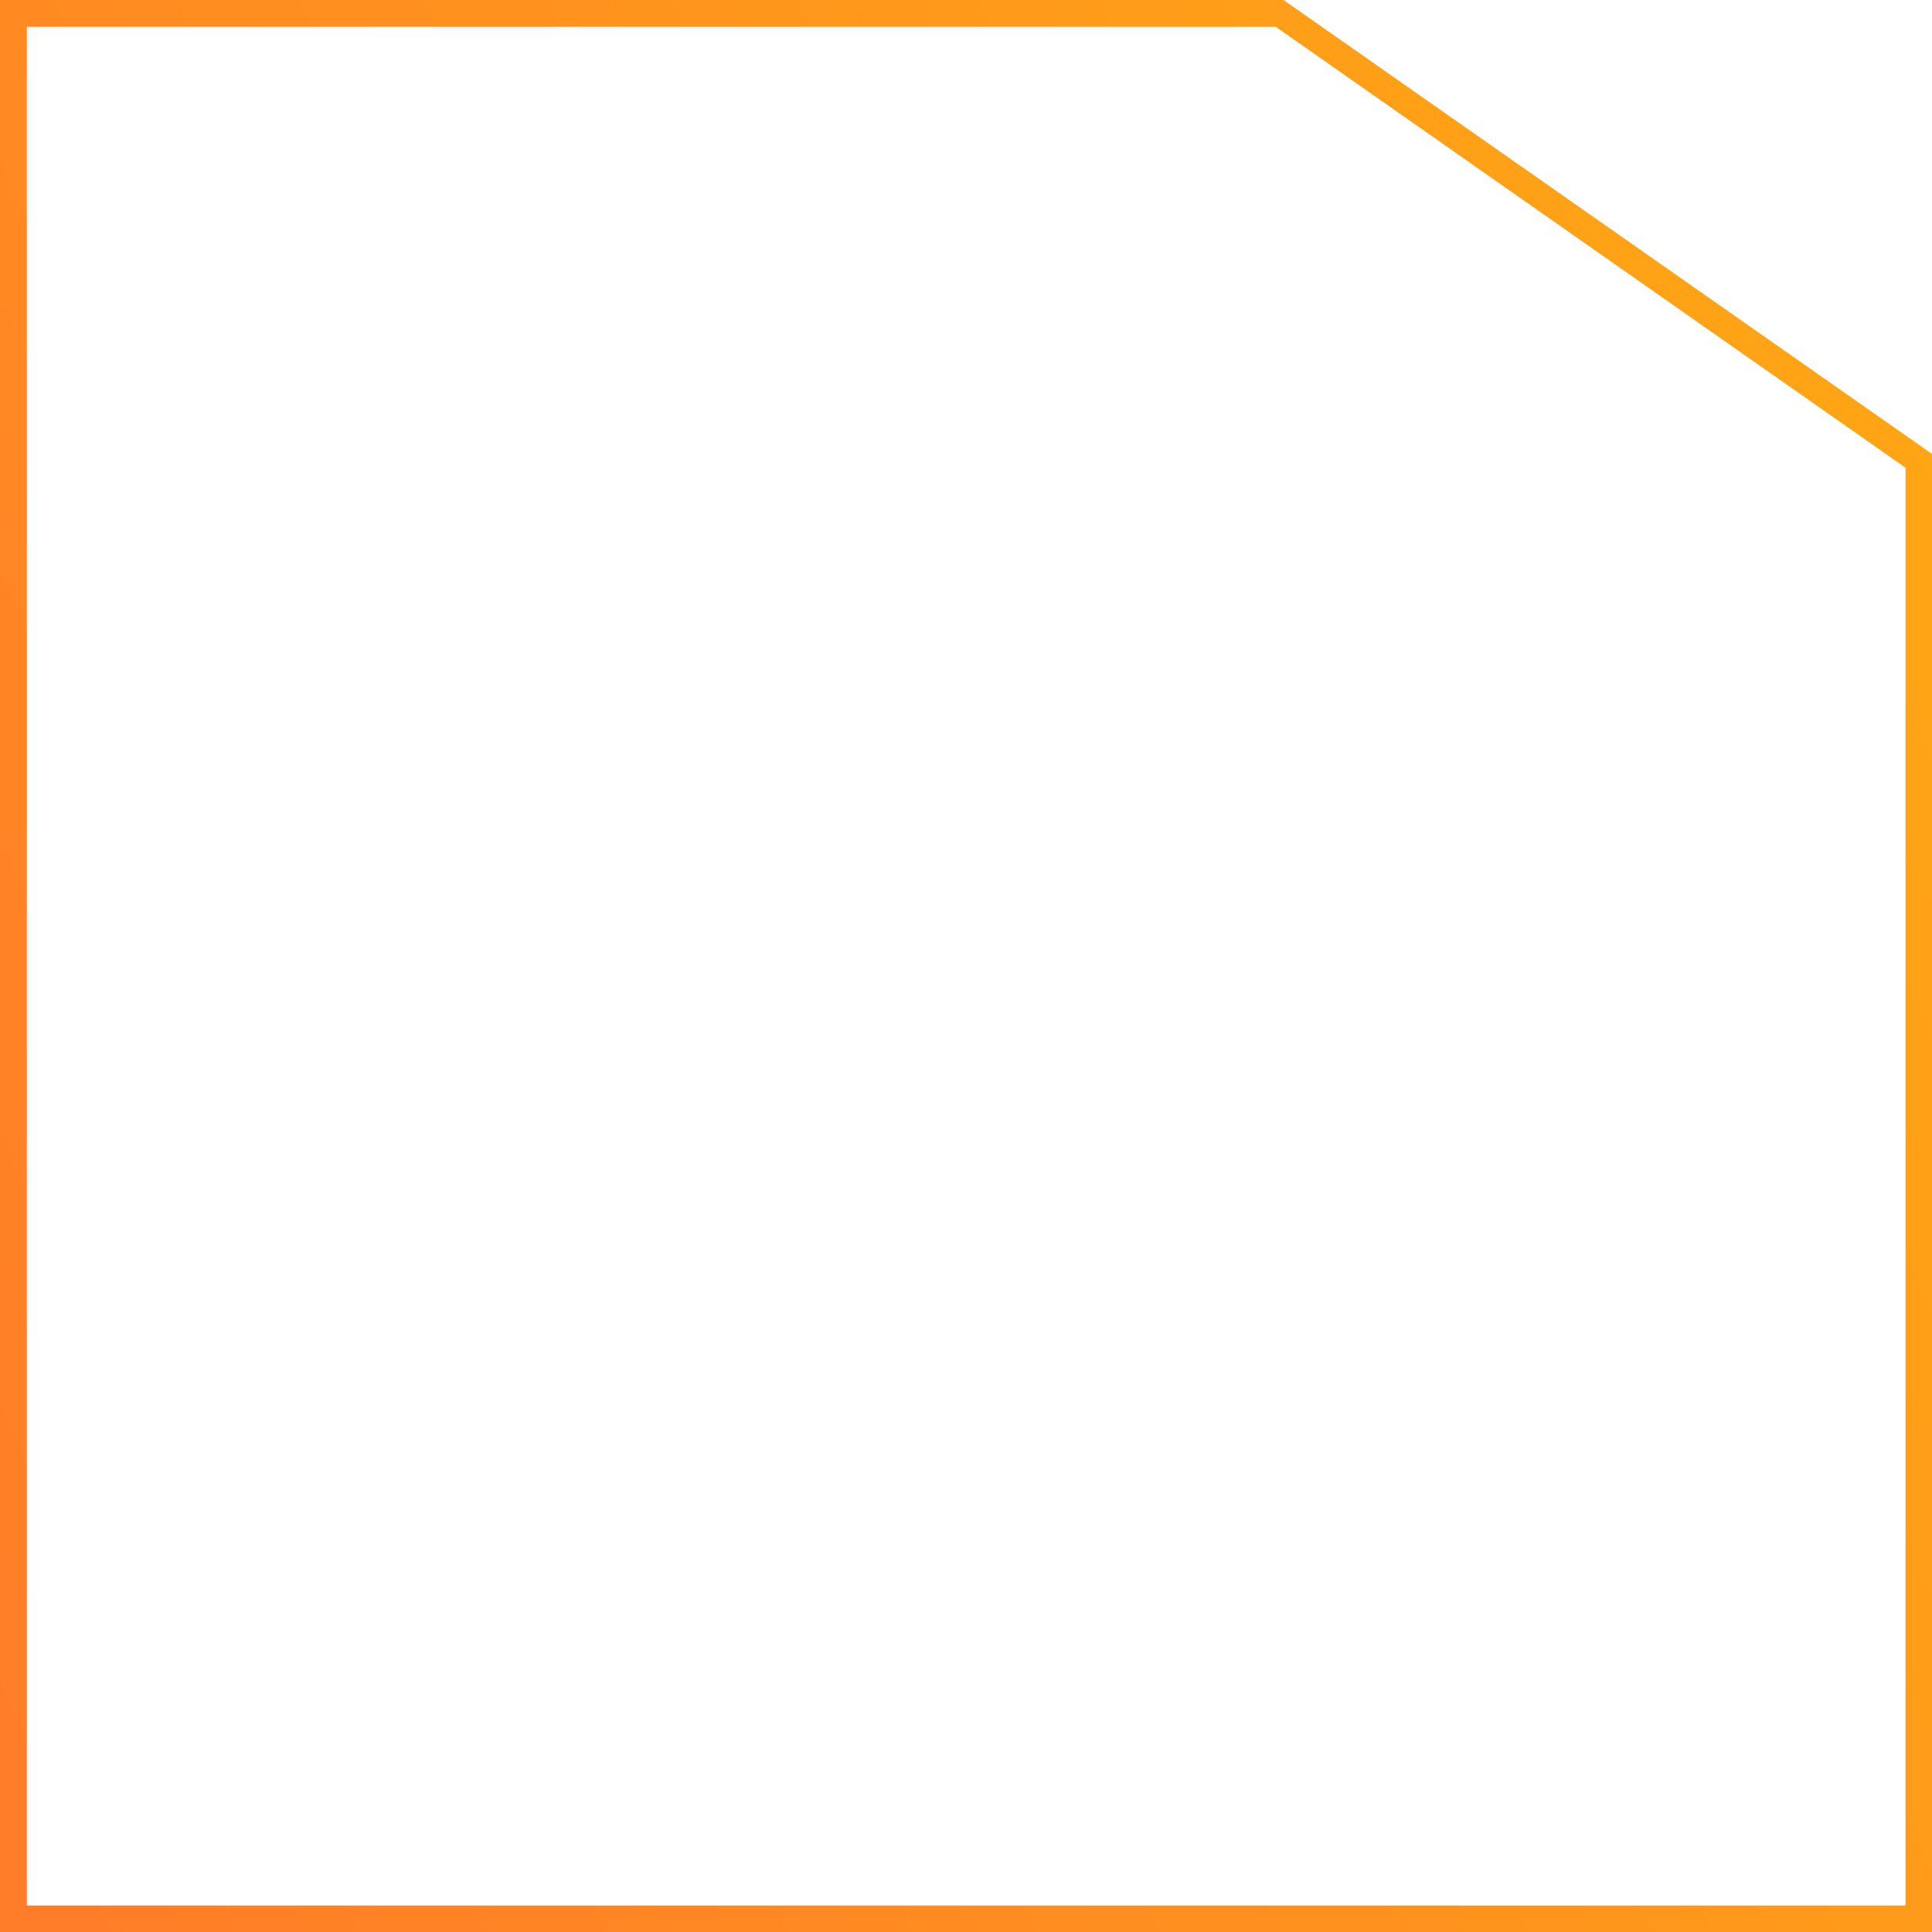 <svg id="Calque_1" data-name="Calque 1" xmlns="http://www.w3.org/2000/svg" xmlns:xlink="http://www.w3.org/1999/xlink" viewBox="0 0 143.86 143.86"><defs><style>.cls-1{fill:url(#Degradado_sin_nombre_143);}</style><linearGradient id="Degradado_sin_nombre_143" x1="-44.25" y1="123.57" x2="281.21" y2="-21.09" gradientUnits="userSpaceOnUse"><stop offset="0" stop-color="#ff742c"/><stop offset="1" stop-color="#ffc904"/></linearGradient></defs><path class="cls-1" d="M95.57,0H0V143.86H143.86V33.8Zm46.32,141.89H2V2H95l46.89,32.83Z" transform="translate(0 0)"/></svg>